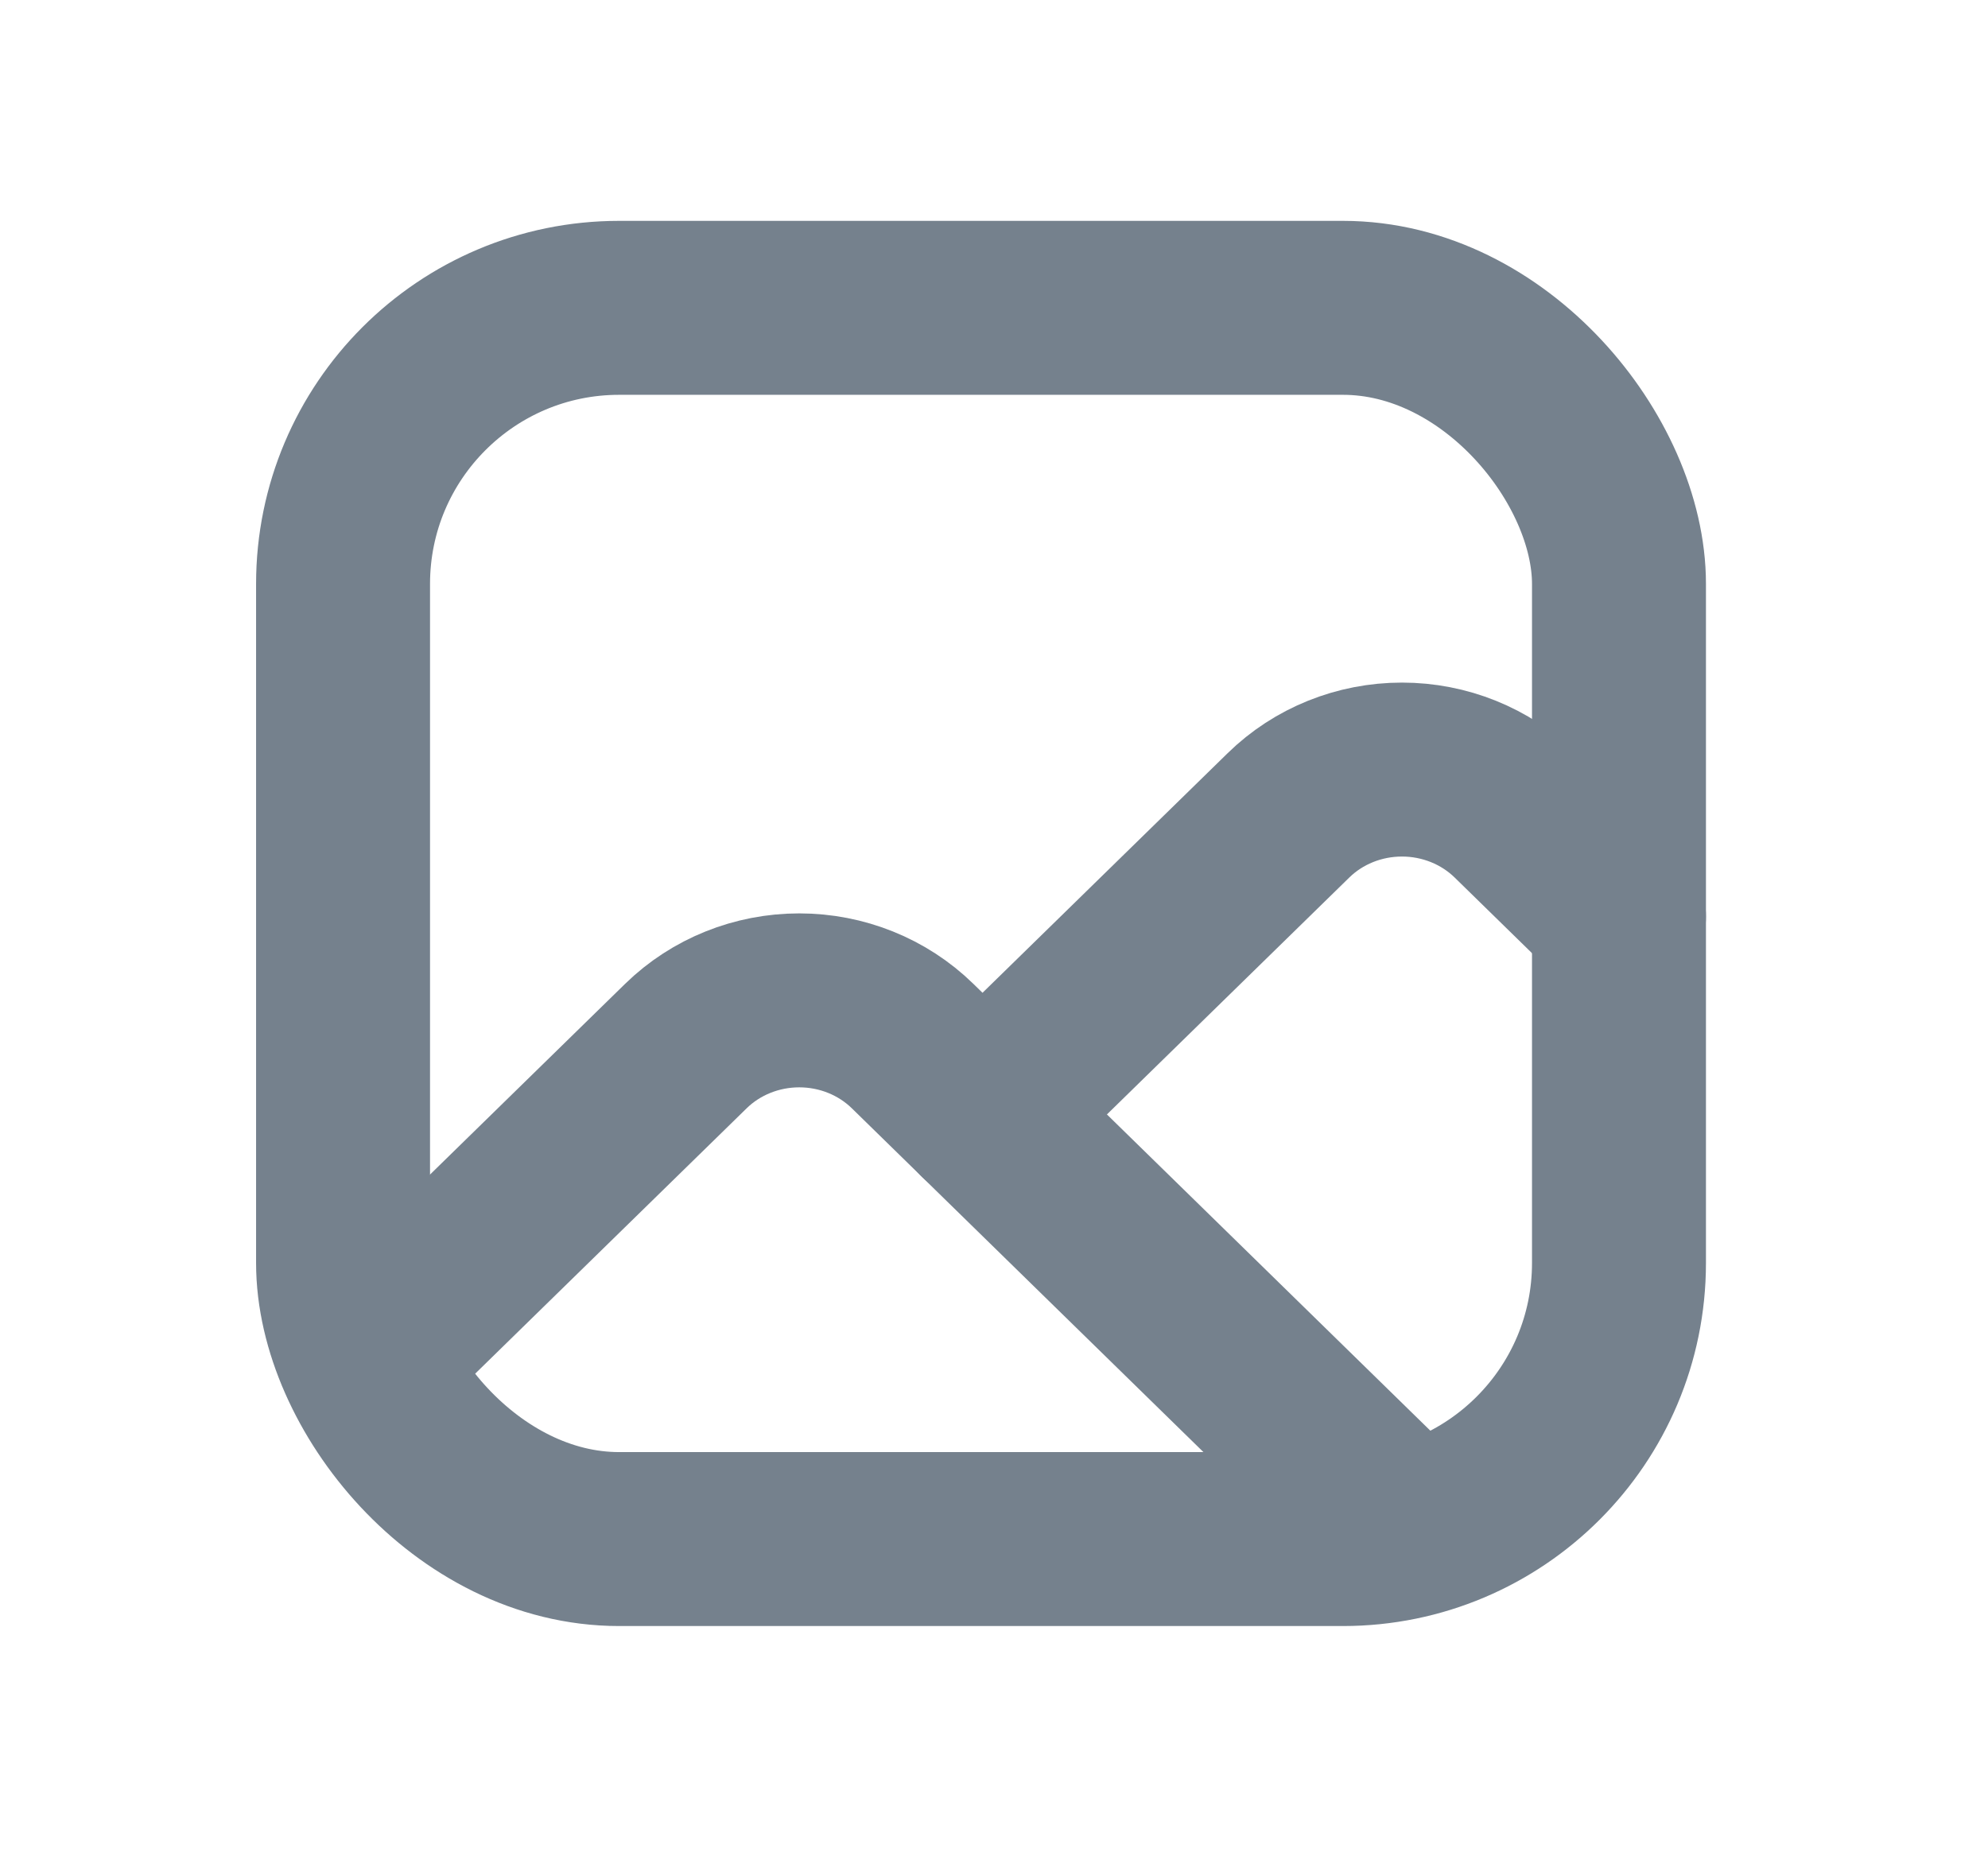 <svg width="32" height="30" viewBox="0 0 32 30" fill="none" xmlns="http://www.w3.org/2000/svg">
<rect x="5.522" y="4.955" width="20.538" height="19.818" rx="4.444" stroke="#75818D" stroke-width="2.8" stroke-linecap="round" stroke-linejoin="round"/>
<path d="M15.815 17.938L20.74 13.124C21.222 12.652 21.88 12.387 22.567 12.387C23.253 12.387 23.911 12.652 24.394 13.124L26.06 14.753" stroke="#75818D" stroke-width="2.8" stroke-linecap="round" stroke-linejoin="round"/>
<path d="M6.1 21.667L11.042 16.836C11.524 16.366 12.18 16.102 12.865 16.102C13.55 16.102 14.206 16.366 14.688 16.836L22.428 24.404" stroke="#75818D" stroke-width="2.8" stroke-linecap="round" stroke-linejoin="round"/>
</svg>
